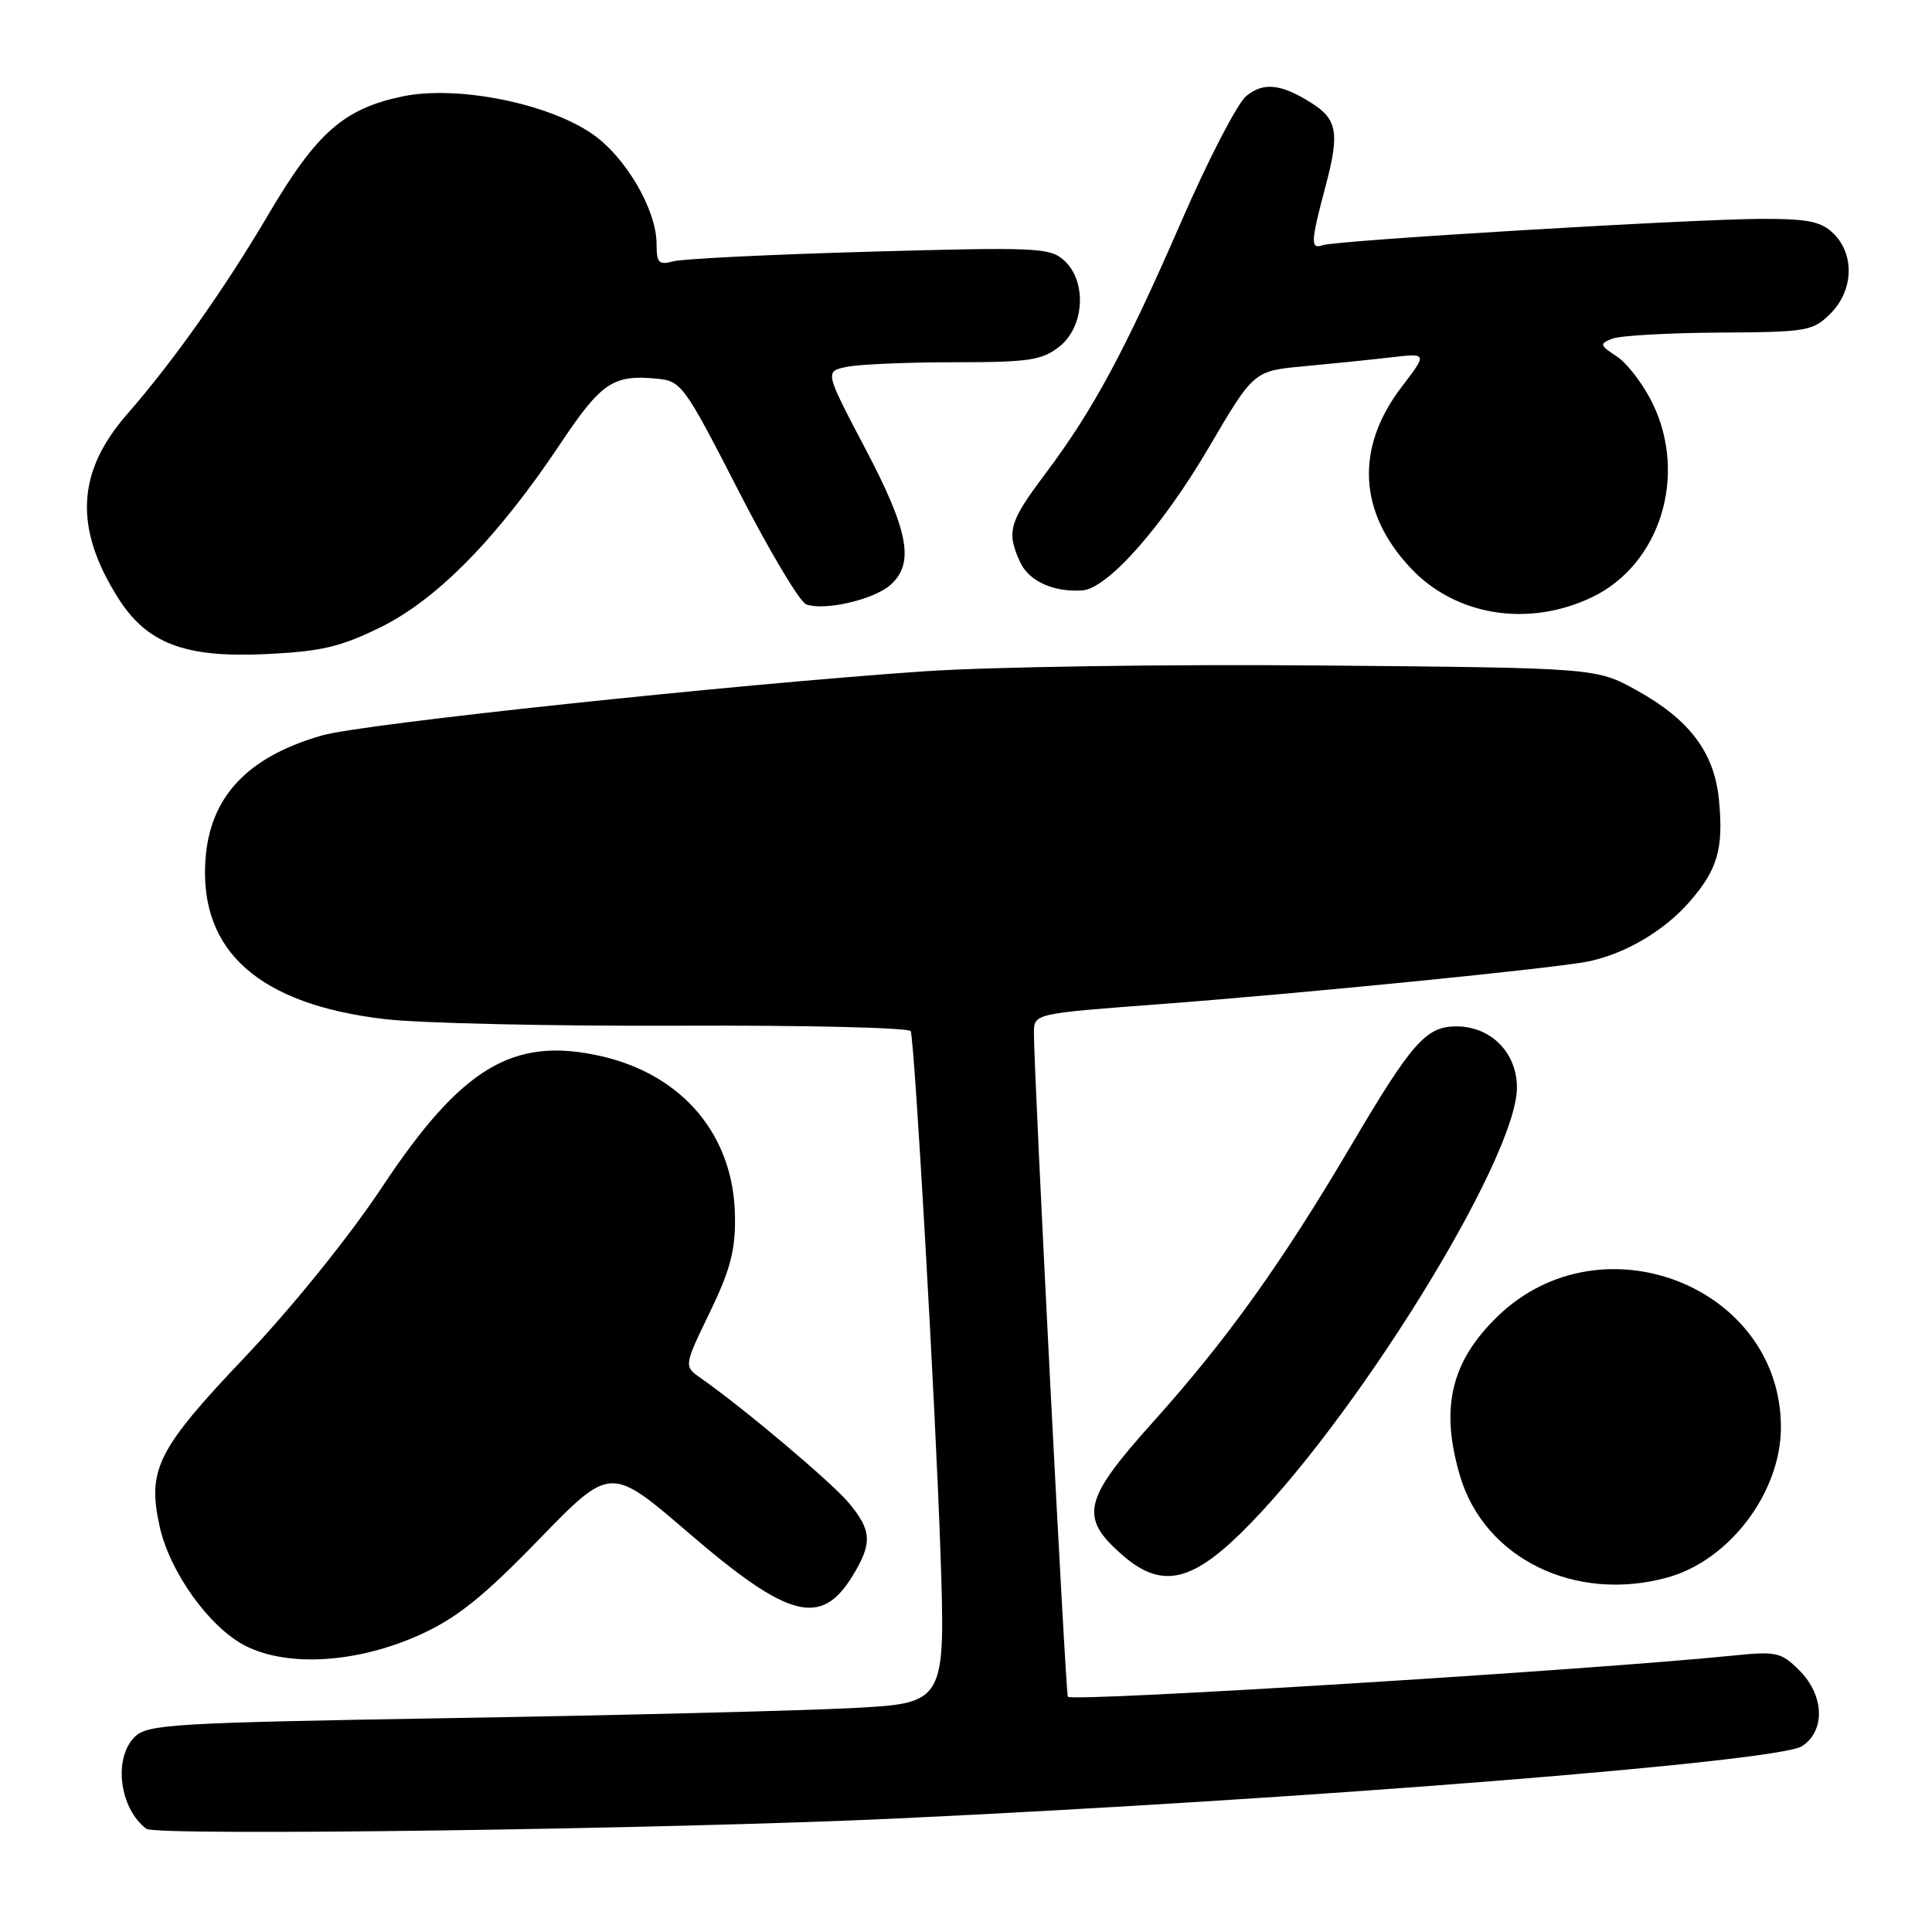 <?xml version="1.0" encoding="UTF-8" standalone="no"?>
<!DOCTYPE svg PUBLIC "-//W3C//DTD SVG 1.1//EN" "http://www.w3.org/Graphics/SVG/1.1/DTD/svg11.dtd" >
<svg xmlns="http://www.w3.org/2000/svg" xmlns:xlink="http://www.w3.org/1999/xlink" version="1.1" viewBox="0 0 256 256">
 <g >
 <path fill="currentColor"
d=" M 119.00 240.95 C 173.81 238.37 235.52 233.44 238.75 231.39 C 241.90 229.38 241.75 224.65 238.42 221.33 C 236.02 218.93 235.38 218.79 229.67 219.37 C 210.62 221.30 142.20 225.54 141.50 224.83 C 141.20 224.52 137.00 142.49 137.00 136.88 C 137.00 134.31 137.00 134.31 153.25 133.09 C 172.48 131.65 206.24 128.28 210.50 127.39 C 215.38 126.36 220.48 123.36 223.83 119.54 C 227.59 115.25 228.40 112.49 227.77 105.99 C 227.17 99.73 223.90 95.37 216.87 91.47 C 211.50 88.50 211.50 88.50 175.00 88.18 C 154.93 88.00 131.30 88.35 122.50 88.95 C 97.28 90.68 47.98 95.92 42.70 97.44 C 32.77 100.28 27.79 105.59 27.22 113.95 C 26.40 126.05 34.34 133.09 51.00 135.04 C 55.67 135.59 73.21 135.98 89.96 135.91 C 106.72 135.84 120.54 136.17 120.68 136.64 C 121.23 138.54 123.98 186.78 124.61 205.59 C 125.29 225.68 125.29 225.68 112.90 226.33 C 106.08 226.68 82.31 227.28 60.09 227.65 C 22.73 228.28 19.53 228.47 17.84 230.16 C 14.98 233.02 15.84 239.65 19.40 242.33 C 20.72 243.31 88.73 242.38 119.00 240.95 Z  M 55.72 216.58 C 60.55 214.38 64.04 211.59 71.41 203.99 C 80.89 194.22 80.89 194.22 91.20 203.08 C 104.50 214.52 108.81 215.64 112.99 208.78 C 115.62 204.47 115.52 202.77 112.44 199.11 C 110.11 196.34 98.55 186.60 92.89 182.63 C 90.60 181.03 90.60 181.03 94.04 173.92 C 96.78 168.25 97.46 165.66 97.39 161.16 C 97.24 150.43 90.46 142.37 79.54 139.92 C 67.96 137.33 61.15 141.43 50.59 157.35 C 46.28 163.85 38.73 173.20 32.49 179.78 C 20.84 192.04 19.49 194.72 21.15 202.25 C 22.48 208.30 27.75 215.64 32.50 218.07 C 38.15 220.95 47.40 220.36 55.72 216.58 Z  M 221.00 209.01 C 229.16 206.74 235.93 197.79 235.98 189.22 C 236.07 170.53 212.27 161.10 198.49 174.38 C 192.25 180.39 190.79 186.56 193.47 195.60 C 196.72 206.54 208.78 212.41 221.00 209.01 Z  M 164.28 203.28 C 179.13 188.83 201.00 153.58 201.00 144.10 C 201.00 139.48 197.55 136.00 192.98 136.00 C 188.96 136.00 187.08 138.13 179.02 151.80 C 169.82 167.40 162.54 177.56 152.75 188.46 C 143.53 198.73 142.99 201.03 148.66 206.00 C 153.71 210.44 157.63 209.75 164.28 203.28 Z  M 50.47 83.09 C 57.93 79.42 65.97 71.21 74.20 58.87 C 79.68 50.66 81.23 49.61 87.07 50.18 C 90.29 50.49 90.68 51.04 97.84 65.00 C 101.92 72.97 105.97 79.76 106.82 80.08 C 109.25 80.98 115.84 79.45 118.03 77.47 C 121.20 74.60 120.40 70.34 114.61 59.35 C 109.27 49.20 109.27 49.20 112.26 48.60 C 113.90 48.27 120.31 48.00 126.49 48.00 C 136.35 48.00 138.05 47.74 140.37 45.93 C 143.72 43.29 144.05 37.26 140.99 34.50 C 139.13 32.81 137.32 32.73 115.24 33.35 C 102.19 33.72 90.49 34.29 89.25 34.62 C 87.29 35.15 87.00 34.85 87.00 32.33 C 87.00 27.81 82.92 20.82 78.50 17.76 C 72.56 13.65 60.51 11.27 53.31 12.78 C 45.58 14.40 41.95 17.59 35.66 28.26 C 29.79 38.23 22.95 47.90 16.84 54.89 C 10.15 62.54 9.79 69.95 15.64 79.22 C 19.46 85.28 24.50 87.19 35.28 86.67 C 42.59 86.32 45.13 85.72 50.47 83.09 Z  M 210.94 79.14 C 219.94 74.84 223.64 63.08 219.00 53.50 C 217.78 50.97 215.64 48.16 214.26 47.25 C 211.95 45.73 211.90 45.56 213.63 44.88 C 214.66 44.47 221.03 44.11 227.80 44.07 C 239.47 44.00 240.21 43.88 242.55 41.55 C 245.58 38.52 245.78 33.78 243.00 31.00 C 241.36 29.36 239.67 29.00 233.58 29.00 C 224.64 29.00 177.02 31.85 175.25 32.49 C 173.62 33.08 173.67 32.07 175.67 24.57 C 177.51 17.64 177.20 15.81 173.80 13.66 C 169.75 11.10 167.41 10.85 165.13 12.73 C 163.95 13.70 160.09 21.17 156.54 29.33 C 149.05 46.53 144.82 54.38 138.53 62.75 C 133.70 69.18 133.33 70.45 135.17 74.48 C 136.32 77.00 139.61 78.50 143.41 78.23 C 146.76 78.00 154.00 69.82 160.16 59.32 C 166.13 49.14 166.13 49.14 172.82 48.53 C 176.49 48.19 181.67 47.66 184.32 47.35 C 189.15 46.79 189.15 46.79 185.70 51.30 C 179.58 59.33 179.99 67.85 186.86 75.21 C 192.81 81.60 202.48 83.18 210.94 79.14 Z "/>
</g>
</svg>